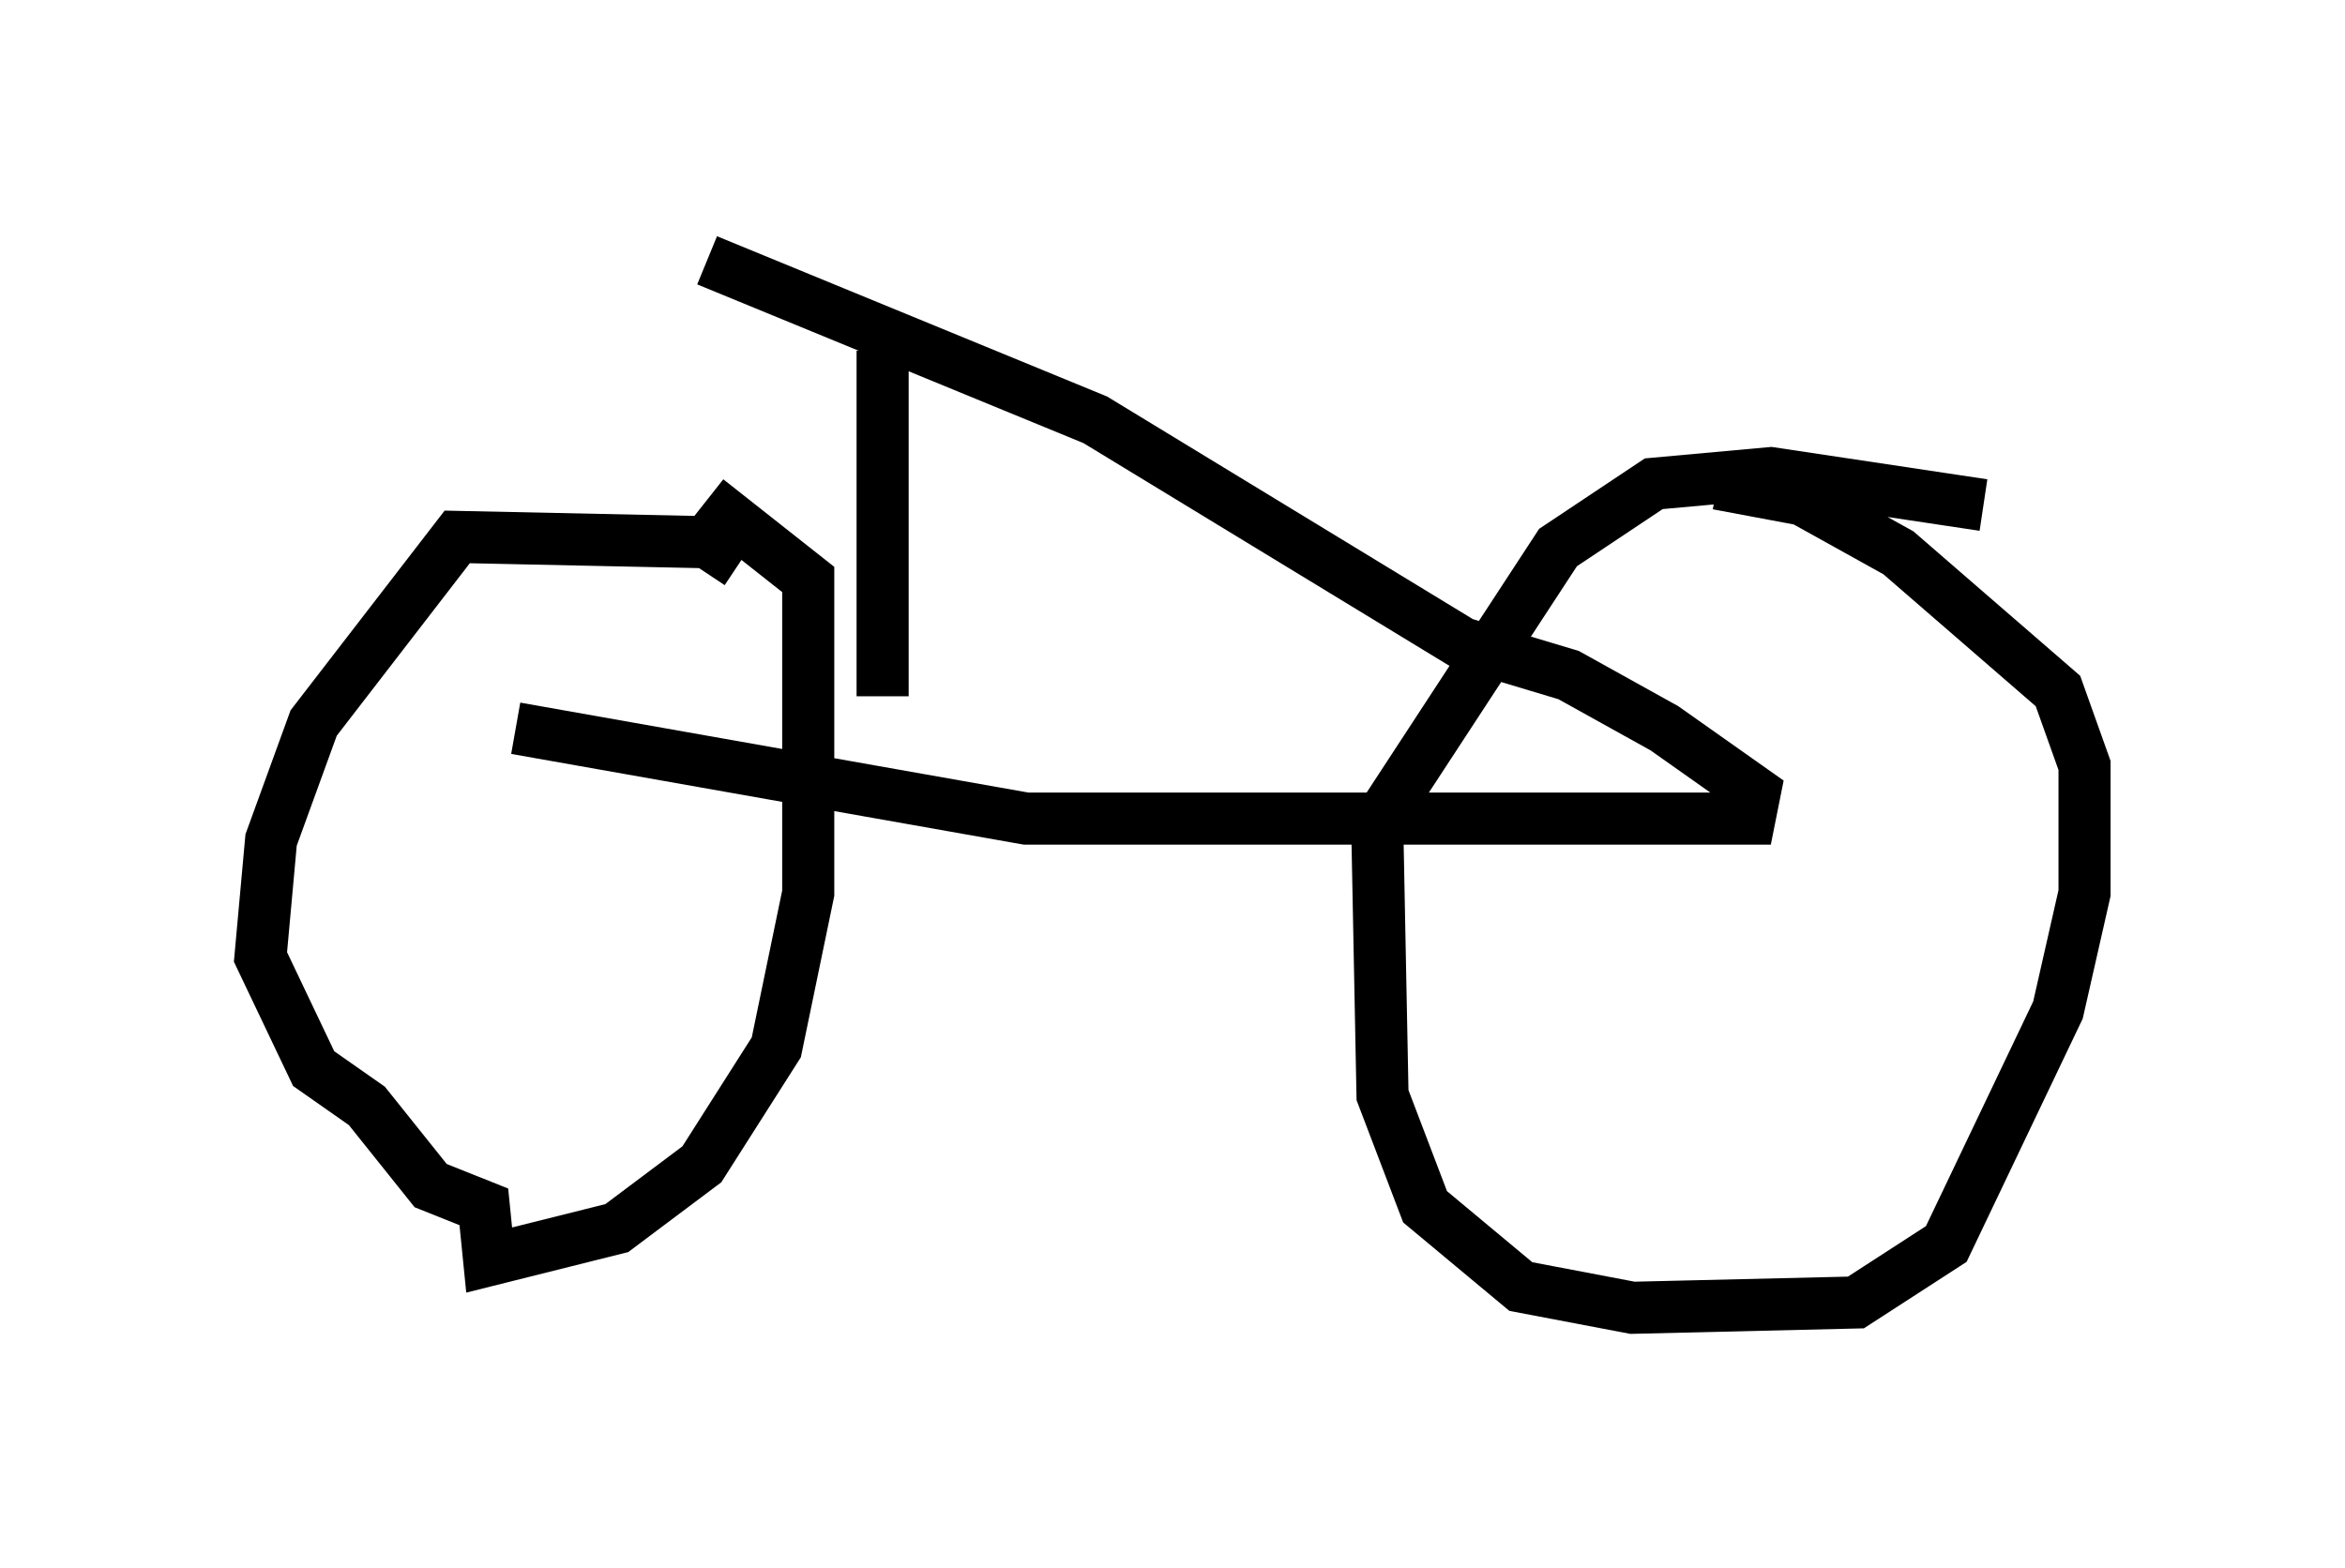 <?xml version="1.0" encoding="utf-8" ?>
<svg baseProfile="full" height="30.111" version="1.1" width="45.015" xmlns="http://www.w3.org/2000/svg" xmlns:ev="http://www.w3.org/2001/xml-events" xmlns:xlink="http://www.w3.org/1999/xlink"><defs /><rect fill="white" height="30.111" width="45.015" x="0" y="0" /><path d="M14.188, 11.84 m0.0, -1.021 l-0.613, -0.408 -4.798, -0.102 l-2.756, 3.573 -0.817, 2.246 l-0.204, 2.246 1.021, 2.144 l1.021, 0.715 1.225, 1.531 l1.021, 0.408 0.102, 1.021 l2.45, -0.613 1.633, -1.225 l1.429, -2.246 0.613, -2.96 l0.0, -6.023 -1.94, -1.531 m24.5, 0.102 l-4.083, -0.613 -2.246, 0.204 l-1.838, 1.225 -3.471, 5.308 l0.102, 5.206 0.817, 2.144 l1.838, 1.531 2.144, 0.408 l4.288, -0.102 1.735, -1.123 l2.144, -4.492 0.51, -2.246 l0.0, -2.45 -0.51, -1.429 l-3.063, -2.654 -1.838, -1.021 l-1.633, -0.306 m-23.071, 4.696 l9.8, 1.735 13.883, 0.0 l0.102, -0.51 -1.735, -1.225 l-1.838, -1.021 -2.042, -0.613 l-7.044, -4.288 -7.452, -3.063 m3.369, 8.371 l0.0, -6.635 " fill="none" stroke="black" stroke-width="1" /></svg>